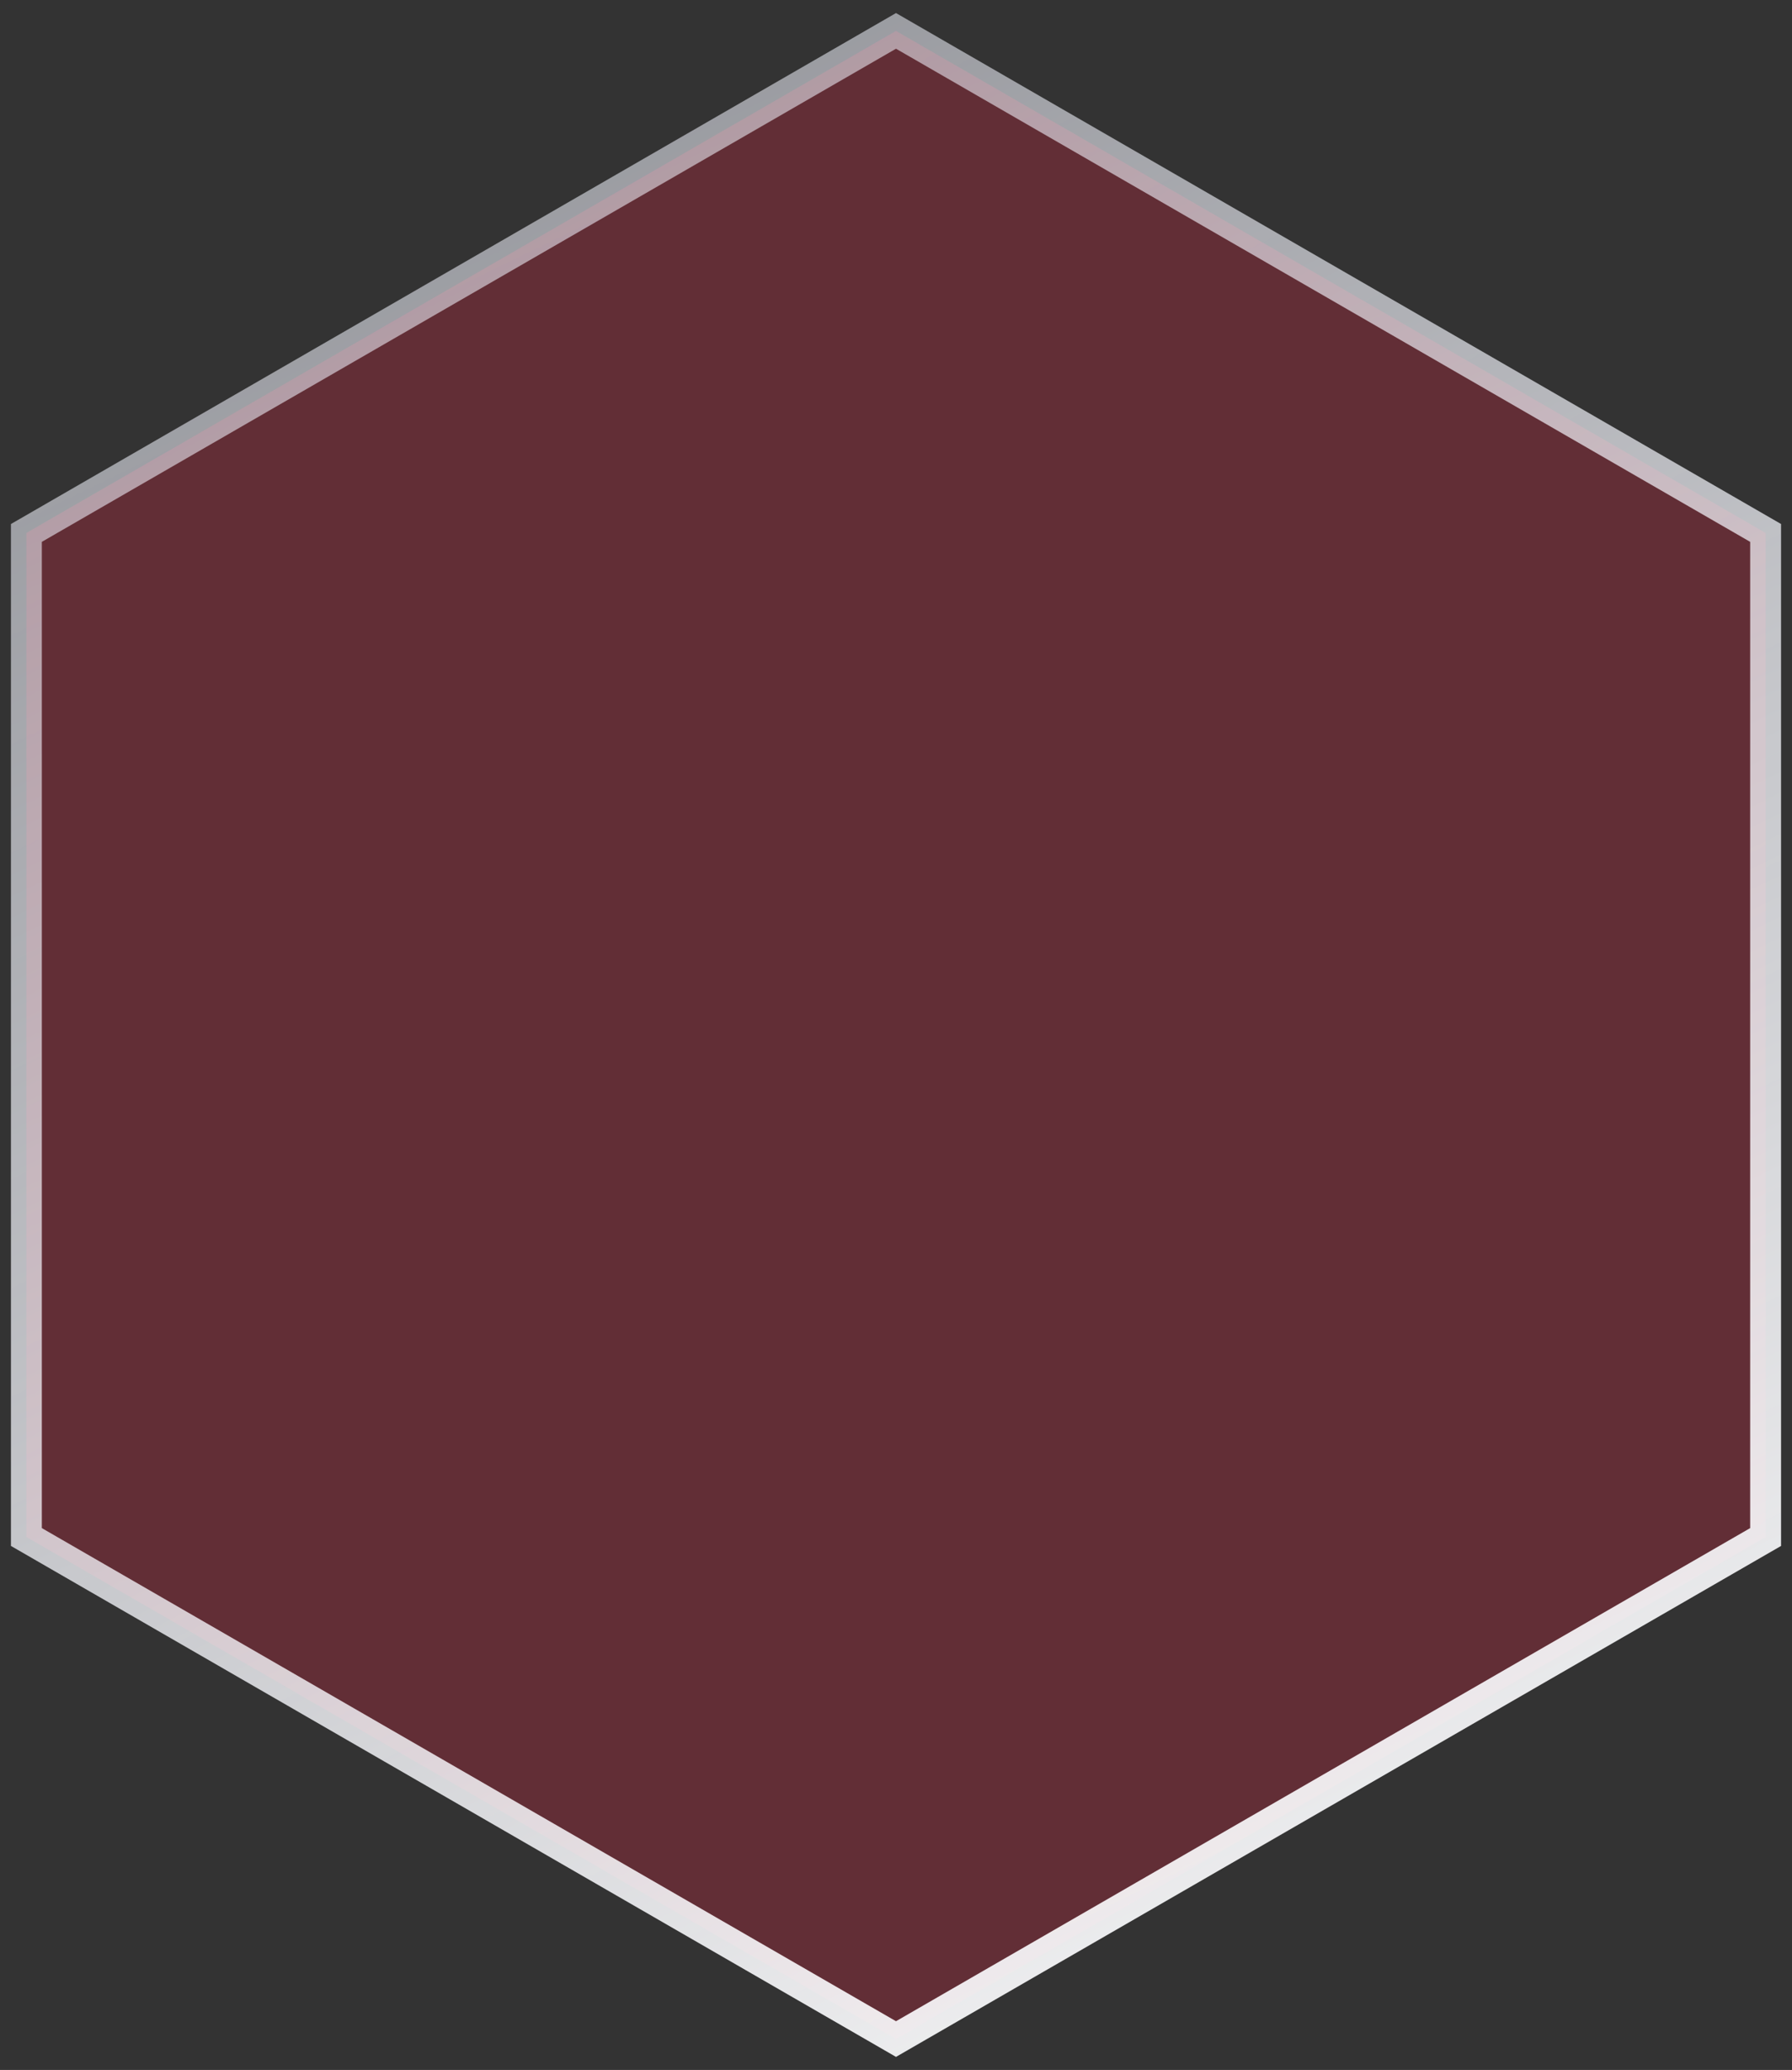 <svg width="116" height="134" viewBox="0 0 116 134" fill="none" xmlns="http://www.w3.org/2000/svg">
<rect x="0" y="0" width="116" height="134" fill="#333333" stroke="none"/>
<path d="M58 2L114.292 34.5V99.5L58 132L1.708 99.5V34.5L58 2Z" fill="#0D172D" fill-opacity="0.5"/>
<path d="M58 2L114.292 34.5V99.5L58 132L1.708 99.5V34.5L58 2Z" fill="#FF4646" fill-opacity="0.3"/>
<path d="M58 2L114.292 34.5V99.5L58 132L1.708 99.5V34.5L58 2Z" stroke="url(#paint0_linear_1004_10178)" stroke-width="2" stroke-linecap="round"/>
<defs>
<linearGradient id="paint0_linear_1004_10178" x1="226.054" y1="82.615" x2="126.956" y2="-120.486" gradientUnits="userSpaceOnUse">
<stop stop-color="white"/>
<stop offset="1" stop-color="#ECF0FF" stop-opacity="0.3"/>
</linearGradient>
</defs>
</svg>
